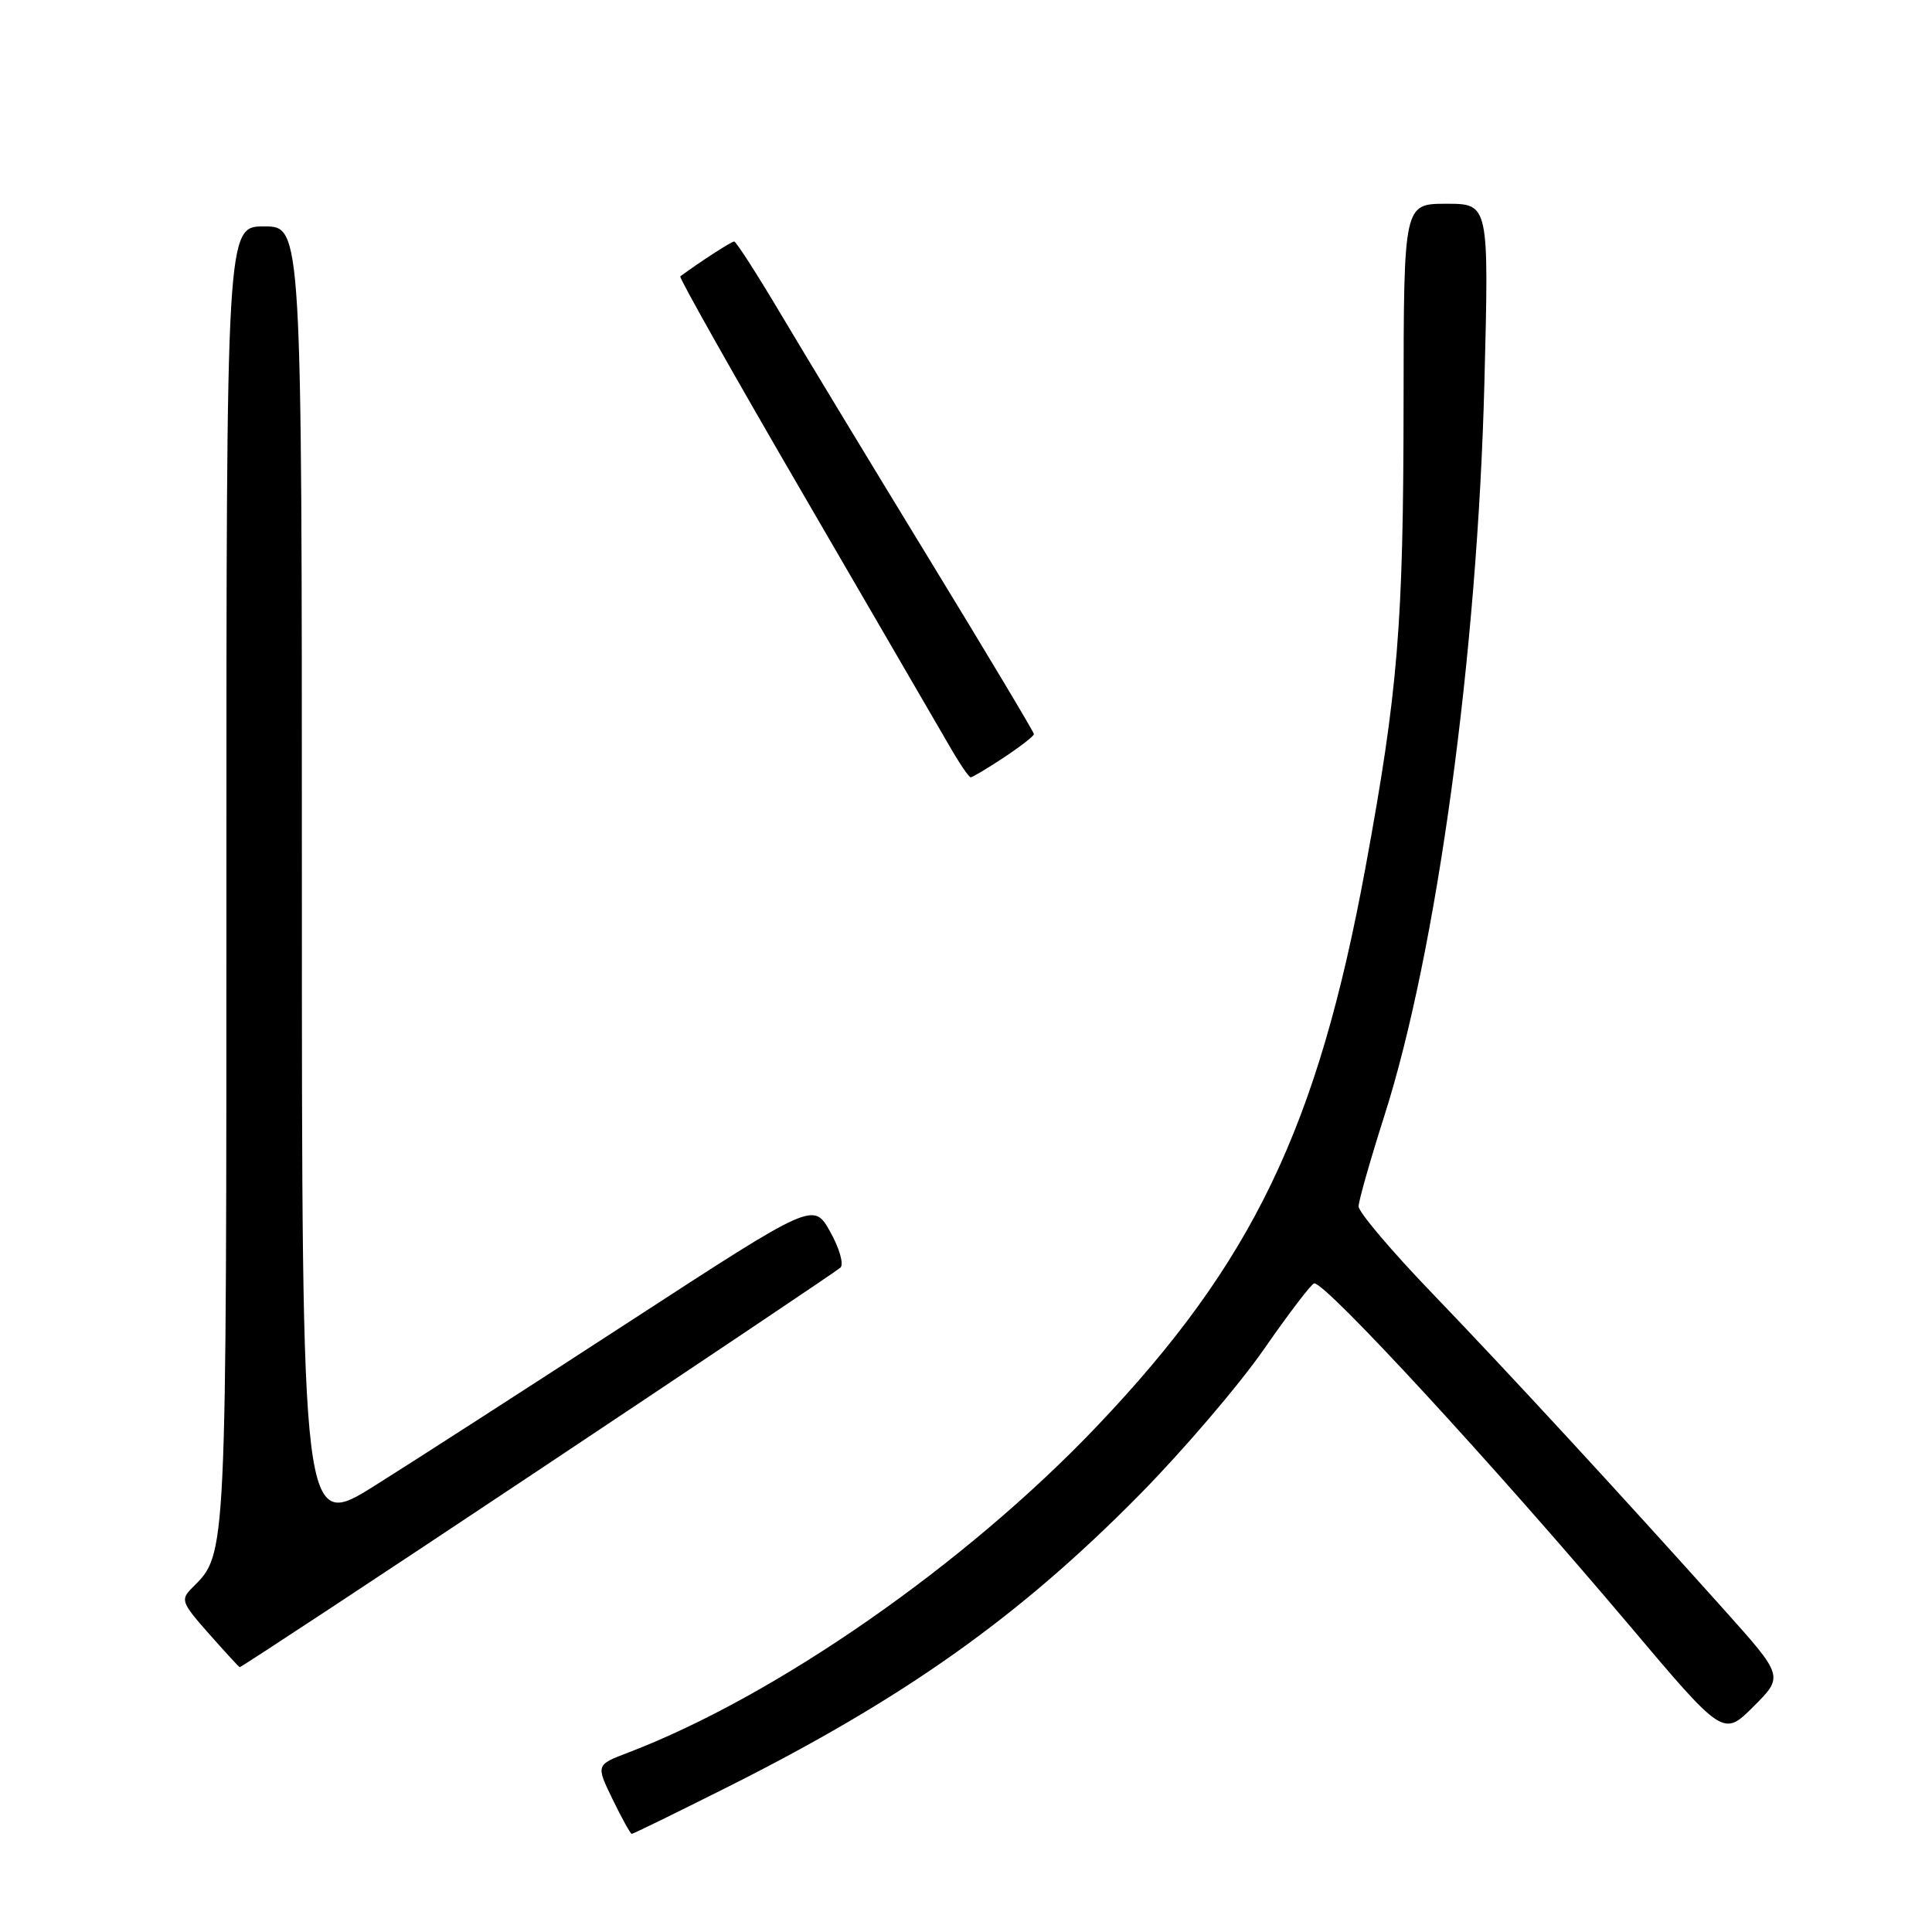 <?xml version="1.0" encoding="UTF-8" standalone="no"?>
<!DOCTYPE svg PUBLIC "-//W3C//DTD SVG 1.1//EN" "http://www.w3.org/Graphics/SVG/1.1/DTD/svg11.dtd" >
<svg xmlns="http://www.w3.org/2000/svg" xmlns:xlink="http://www.w3.org/1999/xlink" version="1.1" viewBox="0 0 256 256">
 <g >
 <path fill="currentColor"
d=" M 96.17 236.91 C 119.79 225.07 134.98 214.30 151.00 198.05 C 156.78 192.19 164.20 183.50 167.50 178.75 C 170.80 173.99 173.79 170.08 174.14 170.05 C 175.66 169.93 198.00 194.18 215.85 215.31 C 228.35 230.12 228.35 230.12 232.35 226.12 C 236.35 222.12 236.35 222.12 228.46 213.31 C 214.50 197.73 199.77 181.76 189.76 171.35 C 184.39 165.77 180.01 160.60 180.02 159.85 C 180.03 159.11 181.57 153.70 183.44 147.83 C 190.39 126.07 195.77 86.66 196.69 50.75 C 197.30 27.00 197.30 27.00 191.65 27.00 C 186.00 27.00 186.00 27.00 185.98 53.25 C 185.96 82.85 185.26 91.44 180.93 114.97 C 174.59 149.39 165.97 167.32 145.34 188.99 C 127.96 207.26 102.85 224.74 83.23 232.23 C 78.96 233.86 78.96 233.86 81.18 238.43 C 82.40 240.94 83.54 243.00 83.71 243.00 C 83.89 243.00 89.49 240.26 96.17 236.91 Z  M 71.26 194.88 C 92.84 180.51 110.89 168.40 111.36 167.97 C 111.84 167.53 111.23 165.40 110.01 163.22 C 107.79 159.27 107.79 159.27 83.64 174.97 C 70.36 183.61 55.11 193.43 49.75 196.80 C 40.00 202.93 40.00 202.93 40.00 116.47 C 40.00 30.00 40.00 30.00 35.00 30.00 C 30.00 30.00 30.00 30.00 30.00 116.03 C 30.00 206.84 30.05 205.81 25.54 210.32 C 23.88 211.97 23.99 212.28 27.65 216.44 C 29.77 218.84 31.62 220.85 31.76 220.91 C 31.90 220.96 49.68 209.25 71.26 194.88 Z  M 133.02 100.37 C 135.21 98.92 137.00 97.53 137.00 97.27 C 137.00 97.02 130.78 86.62 123.17 74.16 C 115.56 61.70 106.73 47.11 103.54 41.75 C 100.36 36.39 97.54 32.00 97.28 32.00 C 96.91 32.00 92.62 34.78 90.14 36.62 C 89.94 36.77 97.32 49.85 106.54 65.69 C 115.76 81.54 124.40 96.41 125.75 98.75 C 127.09 101.09 128.38 103.00 128.62 103.00 C 128.85 103.00 130.83 101.82 133.02 100.37 Z "/>
</g>
</svg>